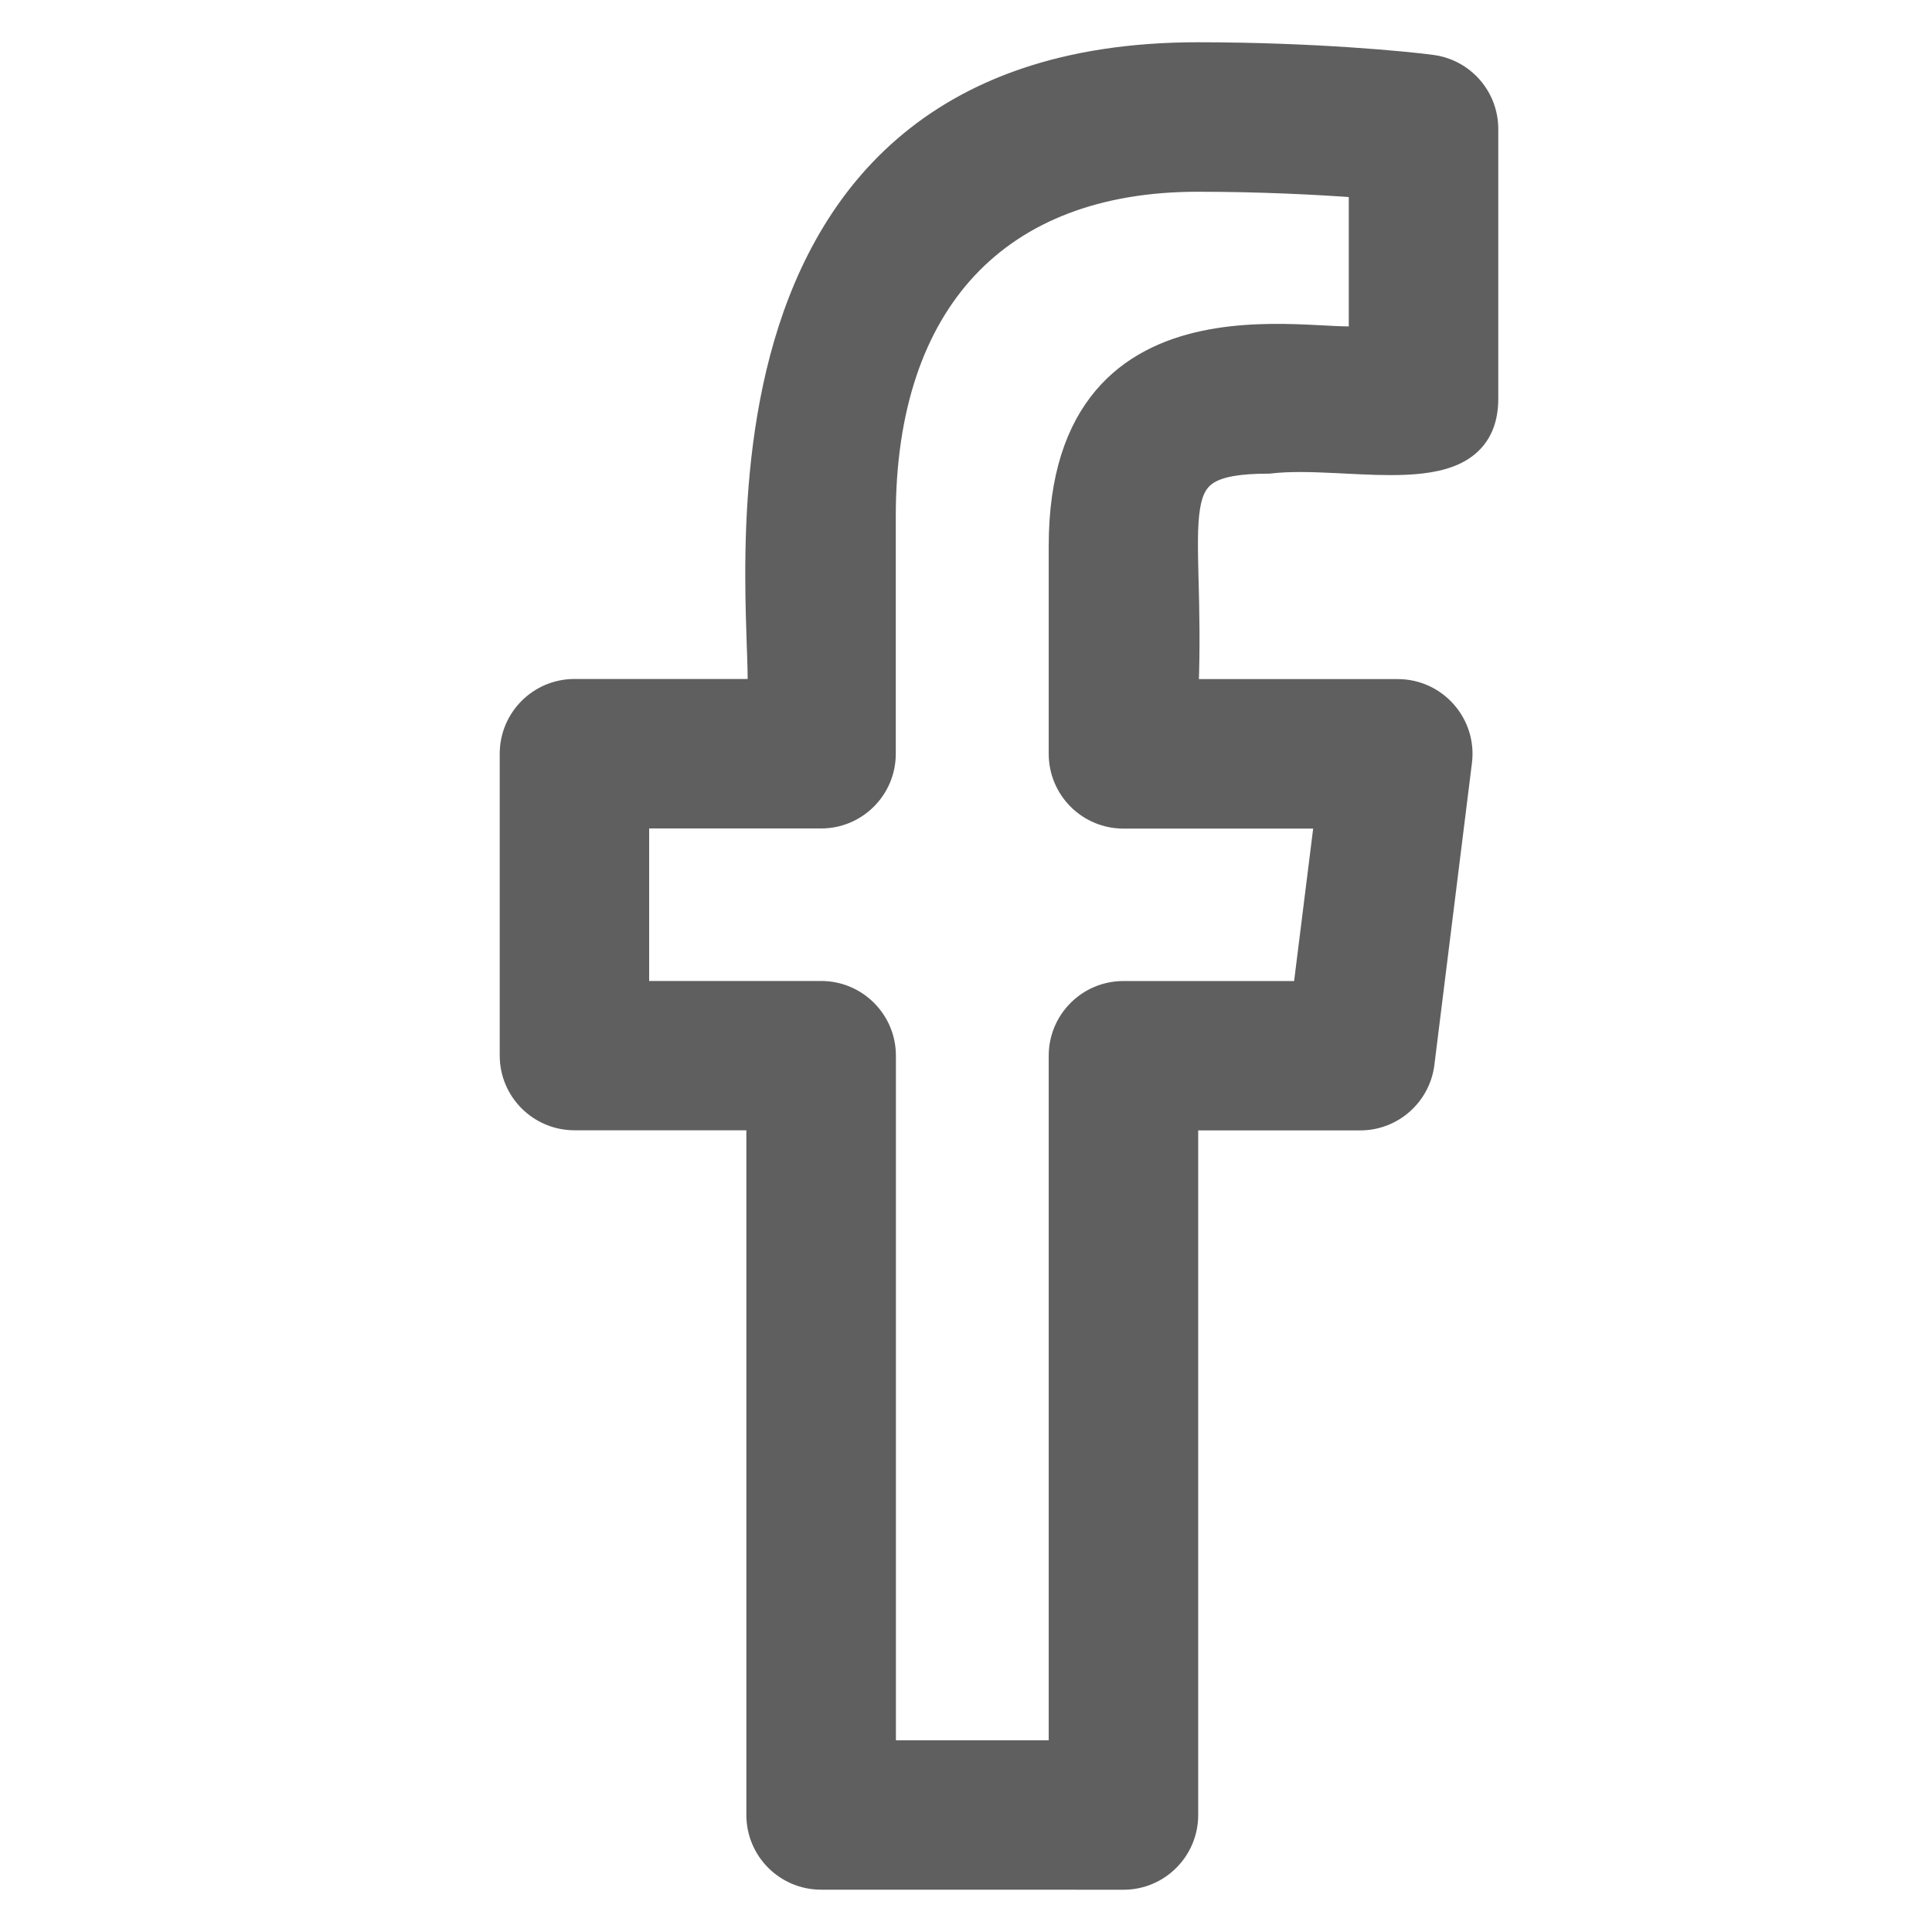 <svg width="32" height="32" viewBox="0 0 32 32" fill="none" xmlns="http://www.w3.org/2000/svg">
<path d="M19.696 30.062V18.573H22.53C23.078 18.573 23.541 18.164 23.609 17.62L23.609 17.62L24.231 12.62C24.312 11.973 23.806 11.398 23.152 11.398H19.703C19.729 10.696 19.715 10.111 19.703 9.629L19.702 9.615C19.689 9.09 19.68 8.702 19.727 8.411C19.771 8.129 19.863 7.967 20.032 7.864C20.215 7.753 20.513 7.695 21.011 7.695H21.02L21.029 7.694C21.355 7.655 21.732 7.667 22.125 7.686C22.178 7.688 22.232 7.691 22.285 7.694C22.623 7.711 22.968 7.728 23.28 7.714C23.64 7.698 23.984 7.641 24.241 7.475C24.512 7.299 24.666 7.017 24.666 6.607V2.136C24.666 1.592 24.265 1.133 23.727 1.059L23.727 1.059C23.327 1.004 21.769 0.85 19.839 0.85C17.619 0.85 16.052 1.466 14.953 2.418C13.857 3.367 13.242 4.638 12.901 5.923C12.561 7.207 12.492 8.515 12.494 9.548C12.495 9.989 12.508 10.382 12.519 10.702C12.521 10.757 12.523 10.809 12.525 10.859C12.53 11.032 12.534 11.176 12.534 11.29C12.533 11.331 12.532 11.367 12.531 11.396H9.515C8.915 11.396 8.427 11.883 8.427 12.484V17.484C8.427 18.084 8.915 18.571 9.515 18.571H12.512V30.061C12.512 30.662 12.998 31.149 13.6 31.149C13.6 31.149 13.6 31.149 13.6 31.149L18.609 31.15H18.609C19.21 31.15 19.696 30.661 19.696 30.062ZM10.602 13.572H13.6C14.2 13.572 14.687 13.085 14.687 12.485V8.546C14.687 6.77 15.163 5.394 16.034 4.462C16.903 3.532 18.184 3.026 19.837 3.026C20.86 3.026 21.806 3.073 22.49 3.124V5.553C22.489 5.553 22.489 5.553 22.488 5.553C22.436 5.557 22.369 5.558 22.286 5.556C22.184 5.554 22.068 5.548 21.937 5.541C21.851 5.536 21.758 5.531 21.658 5.527C21.166 5.505 20.544 5.498 19.935 5.628C19.325 5.758 18.716 6.027 18.261 6.567C17.806 7.107 17.52 7.898 17.52 9.043V12.486C17.52 13.087 18.007 13.574 18.607 13.574H21.92L21.567 16.399H18.607C18.007 16.399 17.52 16.886 17.52 17.486V28.975H14.689V17.485C14.689 16.885 14.201 16.398 13.601 16.398H10.602V13.572Z" fill="#5F5F5F" stroke="#5F5F5F" stroke-width="0.3"/>
</svg>
